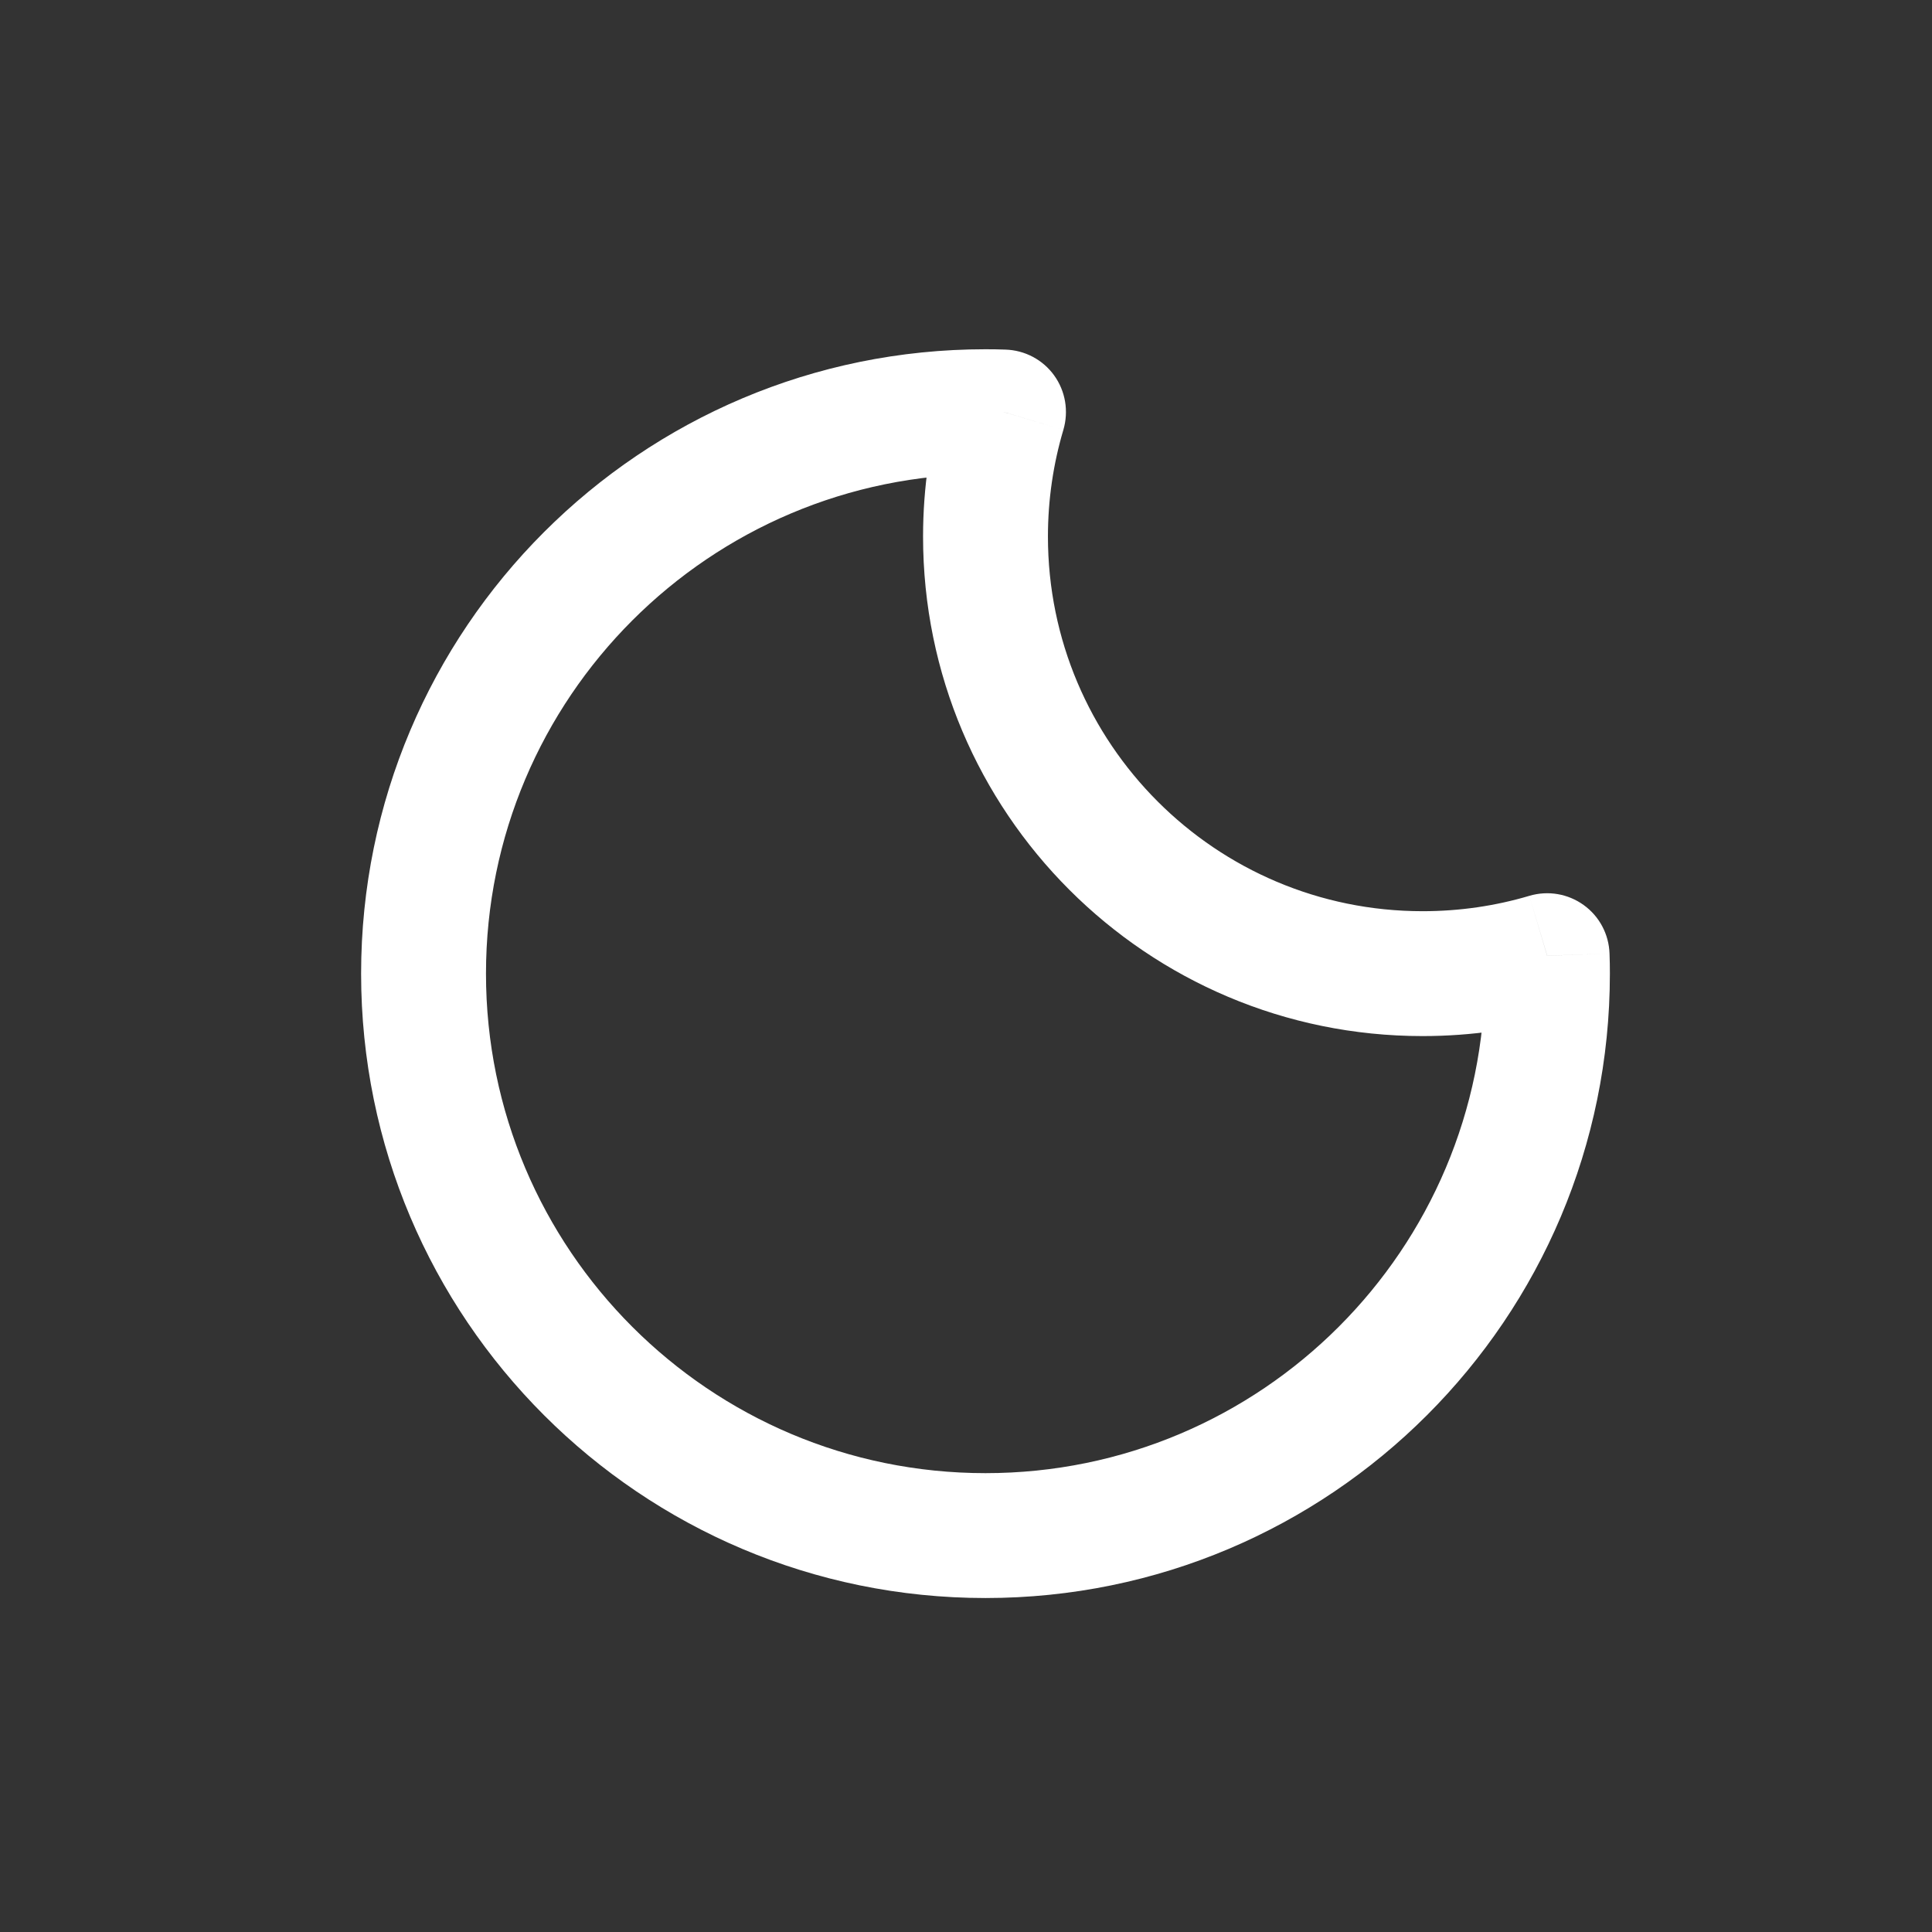 <svg width="22" height="22" viewBox="0 0 22 22" fill="none" xmlns="http://www.w3.org/2000/svg">
<rect x="0" y="0" width="22" height="22" fill="#333333" stroke="none"/>
<path d="M17.618 10.882L18.328 10.86C18.321 10.639 18.213 10.435 18.034 10.306C17.855 10.177 17.627 10.138 17.415 10.201L17.618 10.882ZM11.427 4.691L12.109 4.894C12.171 4.682 12.133 4.454 12.004 4.275C11.875 4.096 11.67 3.988 11.45 3.981L11.427 4.691ZM17.415 10.201C17.031 10.315 16.623 10.376 16.199 10.376V11.798C16.761 11.798 17.305 11.717 17.82 11.564L17.415 10.201ZM16.199 10.376C13.843 10.376 11.933 8.466 11.933 6.11H10.511C10.511 9.252 13.057 11.798 16.199 11.798V10.376ZM11.933 6.11C11.933 5.687 11.995 5.278 12.109 4.894L10.746 4.489C10.593 5.004 10.511 5.548 10.511 6.11H11.933ZM11.222 5.399C11.283 5.399 11.344 5.4 11.405 5.402L11.45 3.981C11.374 3.978 11.298 3.977 11.222 3.977V5.399ZM5.534 11.087C5.534 7.946 8.081 5.399 11.222 5.399V3.977C7.295 3.977 4.112 7.16 4.112 11.087H5.534ZM11.222 16.775C8.081 16.775 5.534 14.228 5.534 11.087H4.112C4.112 15.014 7.295 18.197 11.222 18.197V16.775ZM16.91 11.087C16.91 14.228 14.363 16.775 11.222 16.775V18.197C15.149 18.197 18.332 15.014 18.332 11.087H16.91ZM16.907 10.905C16.909 10.965 16.91 11.026 16.91 11.087H18.332C18.332 11.011 18.331 10.935 18.328 10.86L16.907 10.905Z" fill="white"/>
</svg>
